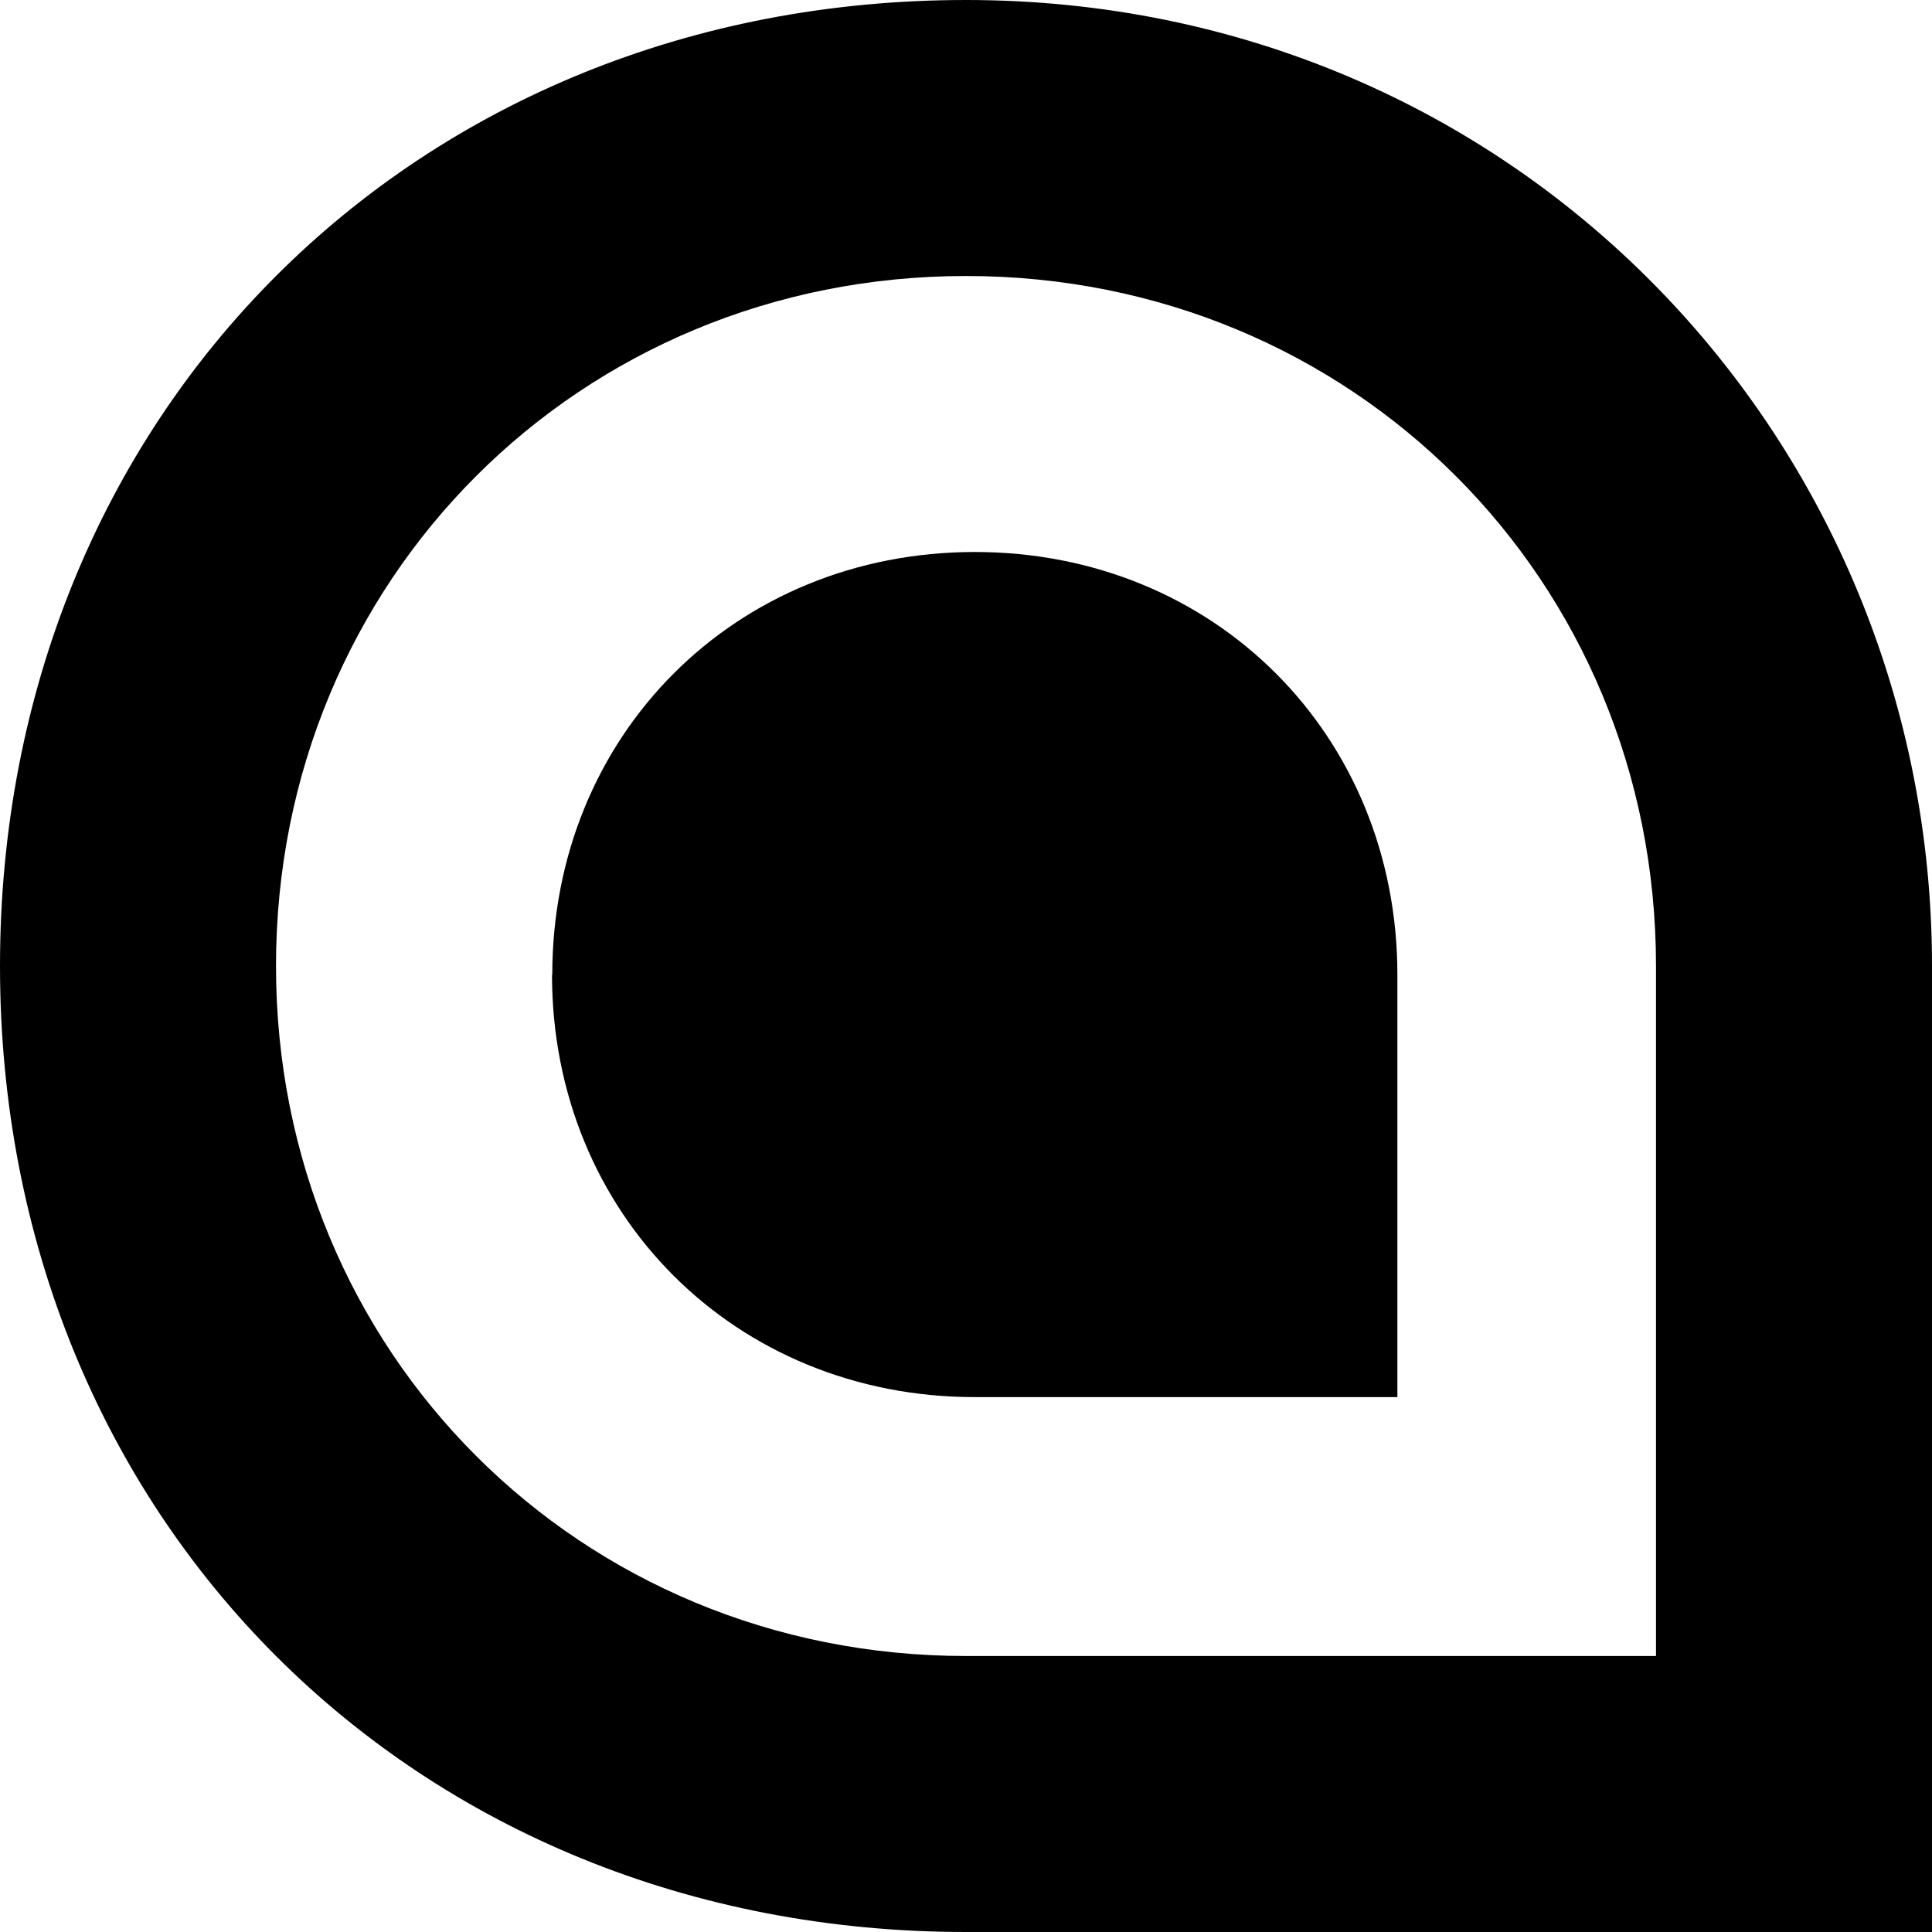 <svg xmlns="http://www.w3.org/2000/svg" width="48" height="48" viewBox="0 0 7 7" fill="currentColor">
    <path d="m7 7h-3.5c-2 0-3.5-1.5-3.5-3.5s1.5-3.5 3.5-3.5 3.5 1.6 3.5 3.5v3.5zm-6-3.5c0 1.4 1.1 2.5 2.5 2.5h2.5v-2.5c0-1.4-1.1-2.5-2.5-2.5s-2.5 1.1-2.5 2.5"/>
    <path d="m2 3.531c0 .868.664 1.531 1.532 1.531h1.531v-1.53c0-.869-.663-1.532-1.531-1.532s-1.531.663-1.531 1.532"/>
</svg>